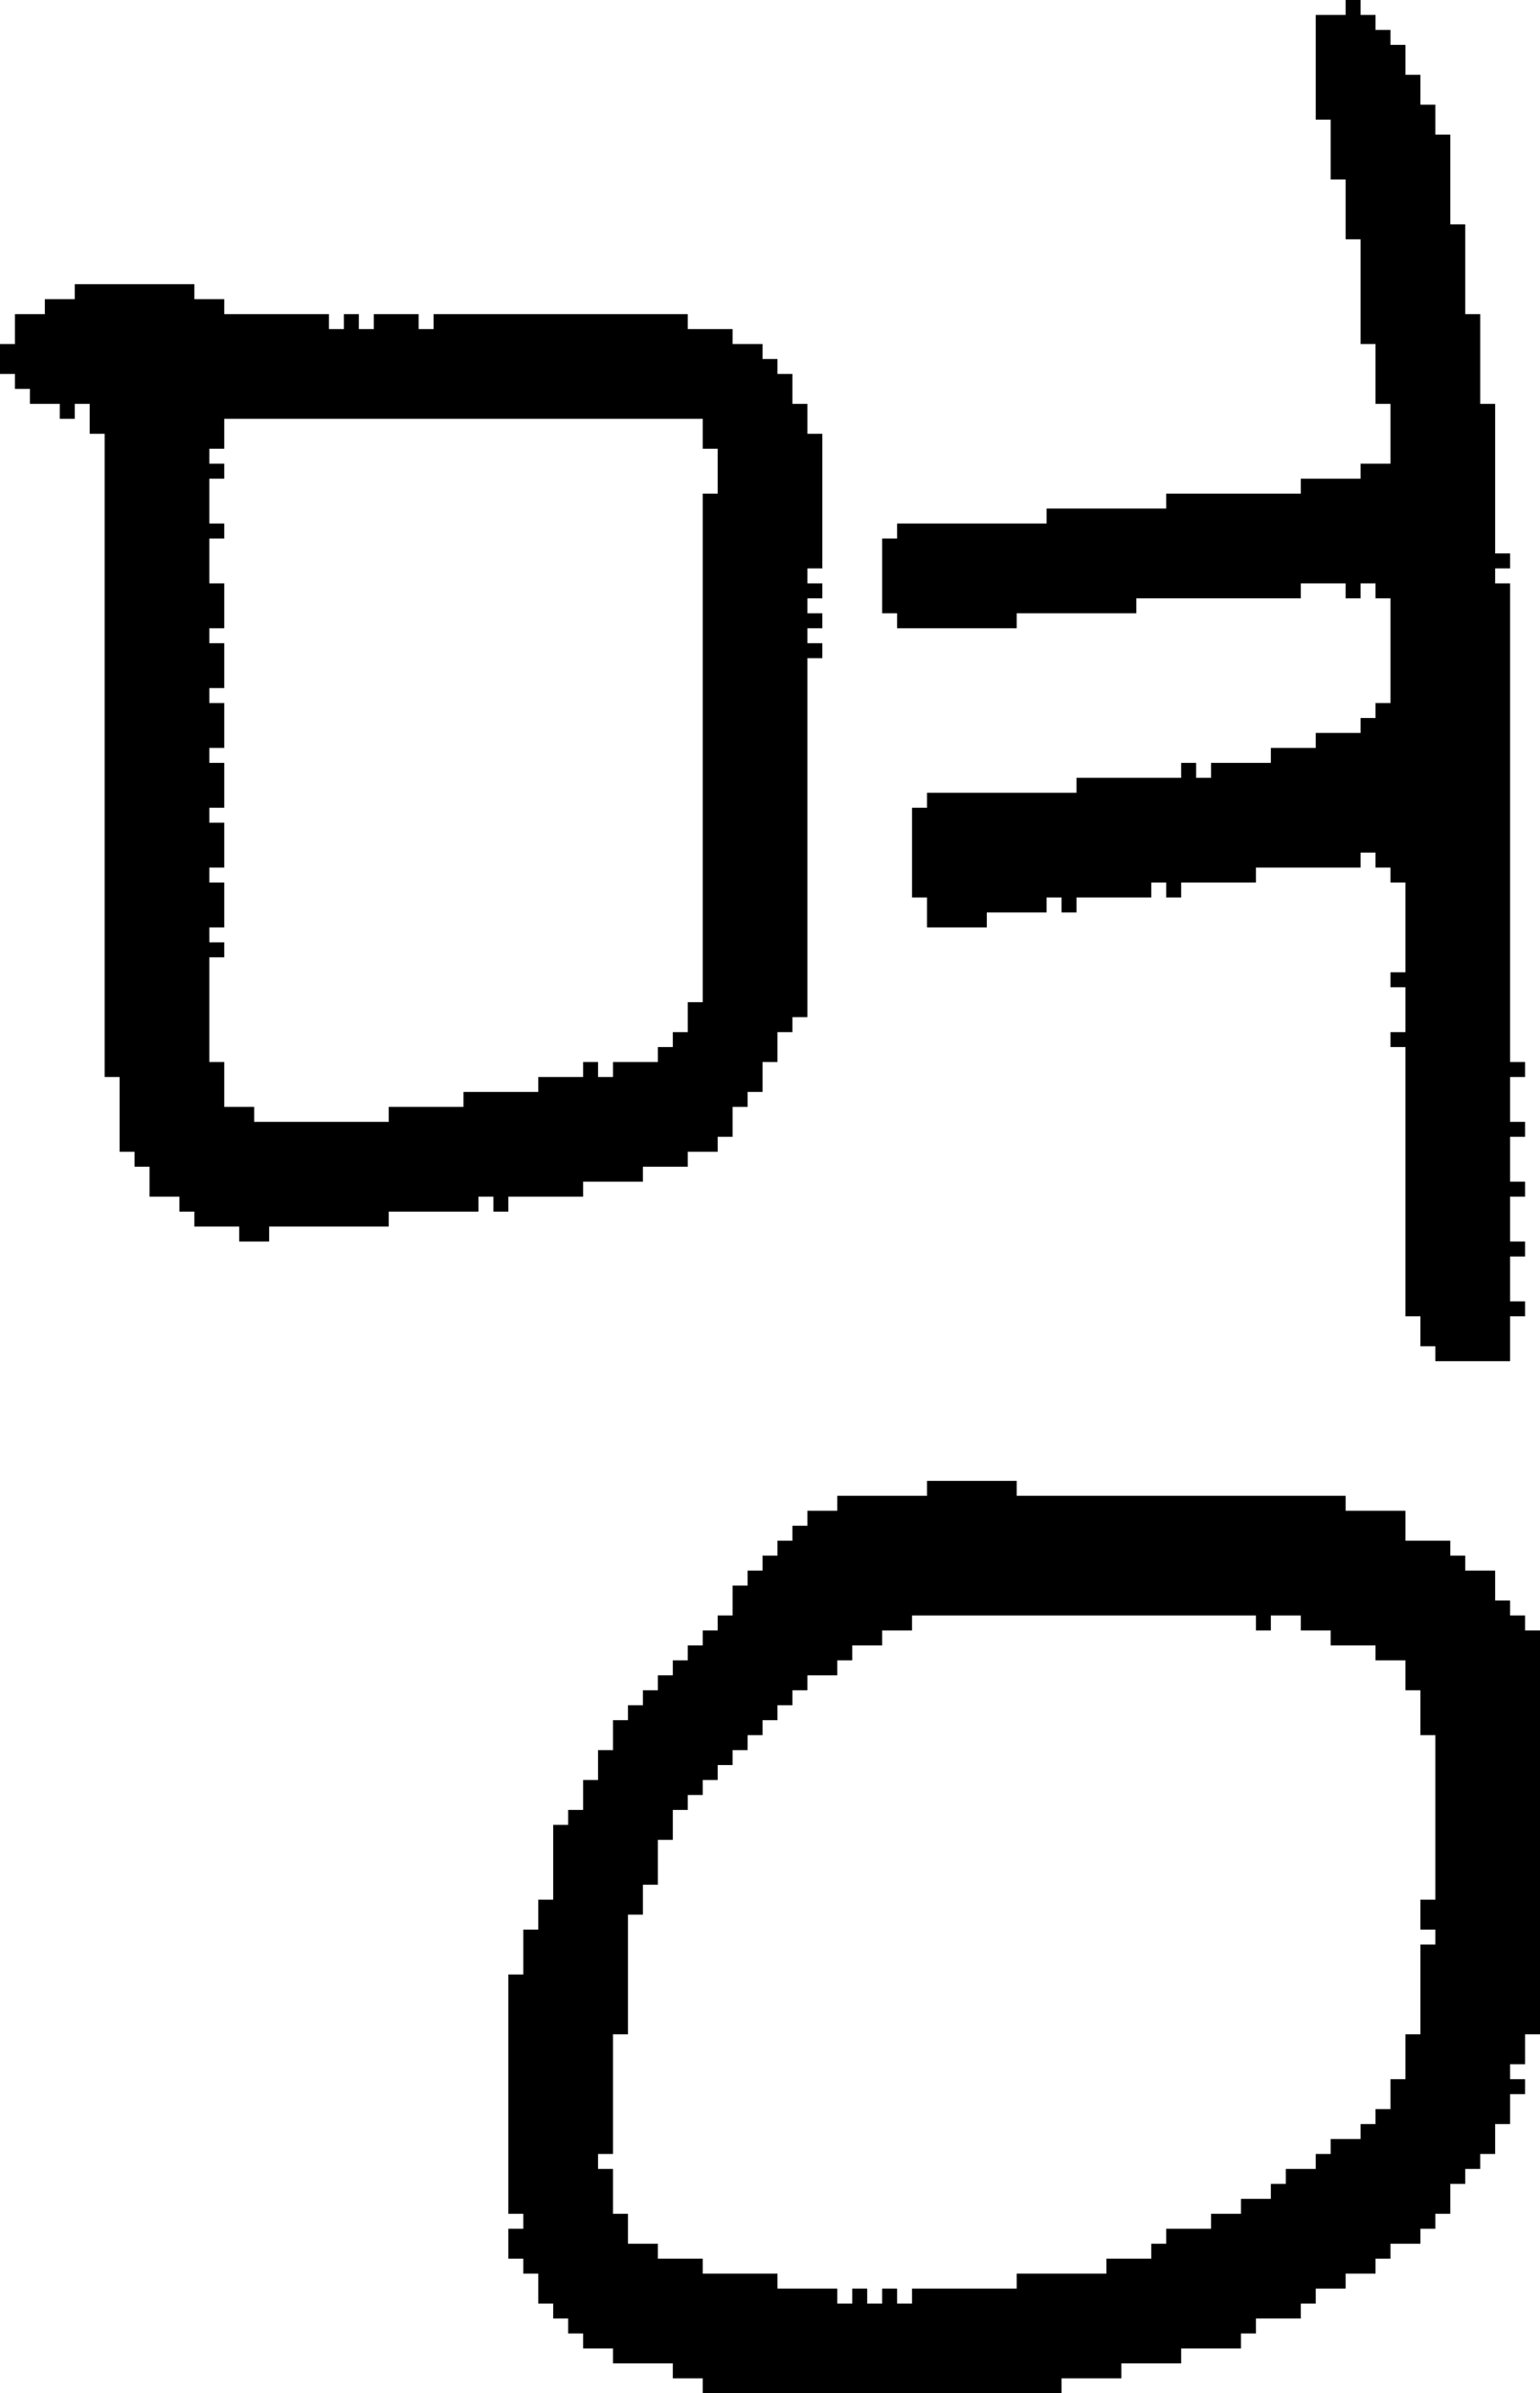 <?xml version="1.0" encoding="UTF-8" standalone="no"?>
<!DOCTYPE svg PUBLIC "-//W3C//DTD SVG 1.1//EN" 
  "http://www.w3.org/Graphics/SVG/1.1/DTD/svg11.dtd">
<svg width="103" height="160"
     xmlns="http://www.w3.org/2000/svg" version="1.1">
 <path d="  M 54,44  L 55,44  L 55,43  L 54,43  L 54,42  L 55,42  L 55,41  L 54,41  L 54,40  L 55,40  L 55,39  L 54,39  L 54,38  L 55,38  L 55,29  L 54,29  L 54,27  L 53,27  L 53,25  L 52,25  L 52,24  L 51,24  L 51,23  L 49,23  L 49,22  L 46,22  L 46,21  L 29,21  L 29,22  L 28,22  L 28,21  L 25,21  L 25,22  L 24,22  L 24,21  L 23,21  L 23,22  L 22,22  L 22,21  L 15,21  L 15,20  L 13,20  L 13,19  L 5,19  L 5,20  L 3,20  L 3,21  L 1,21  L 1,23  L 0,23  L 0,25  L 1,25  L 1,26  L 2,26  L 2,27  L 4,27  L 4,28  L 5,28  L 5,27  L 6,27  L 6,29  L 7,29  L 7,72  L 8,72  L 8,77  L 9,77  L 9,78  L 10,78  L 10,80  L 12,80  L 12,81  L 13,81  L 13,82  L 16,82  L 16,83  L 18,83  L 18,82  L 26,82  L 26,81  L 32,81  L 32,80  L 33,80  L 33,81  L 34,81  L 34,80  L 39,80  L 39,79  L 43,79  L 43,78  L 46,78  L 46,77  L 48,77  L 48,76  L 49,76  L 49,74  L 50,74  L 50,73  L 51,73  L 51,71  L 52,71  L 52,69  L 53,69  L 53,68  L 54,68  Z  M 47,28  L 47,30  L 48,30  L 48,33  L 47,33  L 47,67  L 46,67  L 46,69  L 45,69  L 45,70  L 44,70  L 44,71  L 41,71  L 41,72  L 40,72  L 40,71  L 39,71  L 39,72  L 36,72  L 36,73  L 31,73  L 31,74  L 26,74  L 26,75  L 17,75  L 17,74  L 15,74  L 15,71  L 14,71  L 14,64  L 15,64  L 15,63  L 14,63  L 14,62  L 15,62  L 15,59  L 14,59  L 14,58  L 15,58  L 15,55  L 14,55  L 14,54  L 15,54  L 15,51  L 14,51  L 14,50  L 15,50  L 15,47  L 14,47  L 14,46  L 15,46  L 15,43  L 14,43  L 14,42  L 15,42  L 15,39  L 14,39  L 14,36  L 15,36  L 15,35  L 14,35  L 14,32  L 15,32  L 15,31  L 14,31  L 14,30  L 15,30  L 15,28  Z  " style="fill:rgb(0, 0, 0); fill-opacity:1.000; stroke:none;" />
 <path d="  M 71,160  L 71,159  L 75,159  L 75,158  L 79,158  L 79,157  L 83,157  L 83,156  L 84,156  L 84,155  L 87,155  L 87,154  L 88,154  L 88,153  L 90,153  L 90,152  L 92,152  L 92,151  L 93,151  L 93,150  L 95,150  L 95,149  L 96,149  L 96,148  L 97,148  L 97,146  L 98,146  L 98,145  L 99,145  L 99,144  L 100,144  L 100,142  L 101,142  L 101,140  L 102,140  L 102,139  L 101,139  L 101,138  L 102,138  L 102,136  L 103,136  L 103,109  L 102,109  L 102,108  L 101,108  L 101,107  L 100,107  L 100,105  L 98,105  L 98,104  L 97,104  L 97,103  L 94,103  L 94,101  L 90,101  L 90,100  L 68,100  L 68,99  L 62,99  L 62,100  L 56,100  L 56,101  L 54,101  L 54,102  L 53,102  L 53,103  L 52,103  L 52,104  L 51,104  L 51,105  L 50,105  L 50,106  L 49,106  L 49,108  L 48,108  L 48,109  L 47,109  L 47,110  L 46,110  L 46,111  L 45,111  L 45,112  L 44,112  L 44,113  L 43,113  L 43,114  L 42,114  L 42,115  L 41,115  L 41,117  L 40,117  L 40,119  L 39,119  L 39,121  L 38,121  L 38,122  L 37,122  L 37,127  L 36,127  L 36,129  L 35,129  L 35,132  L 34,132  L 34,148  L 35,148  L 35,149  L 34,149  L 34,151  L 35,151  L 35,152  L 36,152  L 36,154  L 37,154  L 37,155  L 38,155  L 38,156  L 39,156  L 39,157  L 41,157  L 41,158  L 45,158  L 45,159  L 47,159  L 47,160  Z  M 83,147  L 83,148  L 81,148  L 81,149  L 78,149  L 78,150  L 77,150  L 77,151  L 74,151  L 74,152  L 68,152  L 68,153  L 61,153  L 61,154  L 60,154  L 60,153  L 59,153  L 59,154  L 58,154  L 58,153  L 57,153  L 57,154  L 56,154  L 56,153  L 52,153  L 52,152  L 47,152  L 47,151  L 44,151  L 44,150  L 42,150  L 42,148  L 41,148  L 41,145  L 40,145  L 40,144  L 41,144  L 41,136  L 42,136  L 42,128  L 43,128  L 43,126  L 44,126  L 44,123  L 45,123  L 45,121  L 46,121  L 46,120  L 47,120  L 47,119  L 48,119  L 48,118  L 49,118  L 49,117  L 50,117  L 50,116  L 51,116  L 51,115  L 52,115  L 52,114  L 53,114  L 53,113  L 54,113  L 54,112  L 56,112  L 56,111  L 57,111  L 57,110  L 59,110  L 59,109  L 61,109  L 61,108  L 84,108  L 84,109  L 85,109  L 85,108  L 87,108  L 87,109  L 89,109  L 89,110  L 92,110  L 92,111  L 94,111  L 94,113  L 95,113  L 95,116  L 96,116  L 96,127  L 95,127  L 95,129  L 96,129  L 96,130  L 95,130  L 95,136  L 94,136  L 94,139  L 93,139  L 93,141  L 92,141  L 92,142  L 91,142  L 91,143  L 89,143  L 89,144  L 88,144  L 88,145  L 86,145  L 86,146  L 85,146  L 85,147  Z  " style="fill:rgb(0, 0, 0); fill-opacity:1.000; stroke:none;" />
 <path d="  M 94,88  L 95,88  L 95,90  L 96,90  L 96,91  L 101,91  L 101,88  L 102,88  L 102,87  L 101,87  L 101,84  L 102,84  L 102,83  L 101,83  L 101,80  L 102,80  L 102,79  L 101,79  L 101,76  L 102,76  L 102,75  L 101,75  L 101,72  L 102,72  L 102,71  L 101,71  L 101,39  L 100,39  L 100,38  L 101,38  L 101,37  L 100,37  L 100,27  L 99,27  L 99,21  L 98,21  L 98,15  L 97,15  L 97,9  L 96,9  L 96,7  L 95,7  L 95,5  L 94,5  L 94,3  L 93,3  L 93,2  L 92,2  L 92,1  L 91,1  L 91,0  L 90,0  L 90,1  L 88,1  L 88,8  L 89,8  L 89,12  L 90,12  L 90,16  L 91,16  L 91,23  L 92,23  L 92,27  L 93,27  L 93,31  L 91,31  L 91,32  L 87,32  L 87,33  L 78,33  L 78,34  L 70,34  L 70,35  L 60,35  L 60,36  L 59,36  L 59,41  L 60,41  L 60,42  L 68,42  L 68,41  L 76,41  L 76,40  L 87,40  L 87,39  L 90,39  L 90,40  L 91,40  L 91,39  L 92,39  L 92,40  L 93,40  L 93,47  L 92,47  L 92,48  L 91,48  L 91,49  L 88,49  L 88,50  L 85,50  L 85,51  L 81,51  L 81,52  L 80,52  L 80,51  L 79,51  L 79,52  L 72,52  L 72,53  L 62,53  L 62,54  L 61,54  L 61,60  L 62,60  L 62,62  L 66,62  L 66,61  L 70,61  L 70,60  L 71,60  L 71,61  L 72,61  L 72,60  L 77,60  L 77,59  L 78,59  L 78,60  L 79,60  L 79,59  L 84,59  L 84,58  L 91,58  L 91,57  L 92,57  L 92,58  L 93,58  L 93,59  L 94,59  L 94,65  L 93,65  L 93,66  L 94,66  L 94,69  L 93,69  L 93,70  L 94,70  Z  " style="fill:rgb(0, 0, 0); fill-opacity:1.000; stroke:none;" />
</svg>
